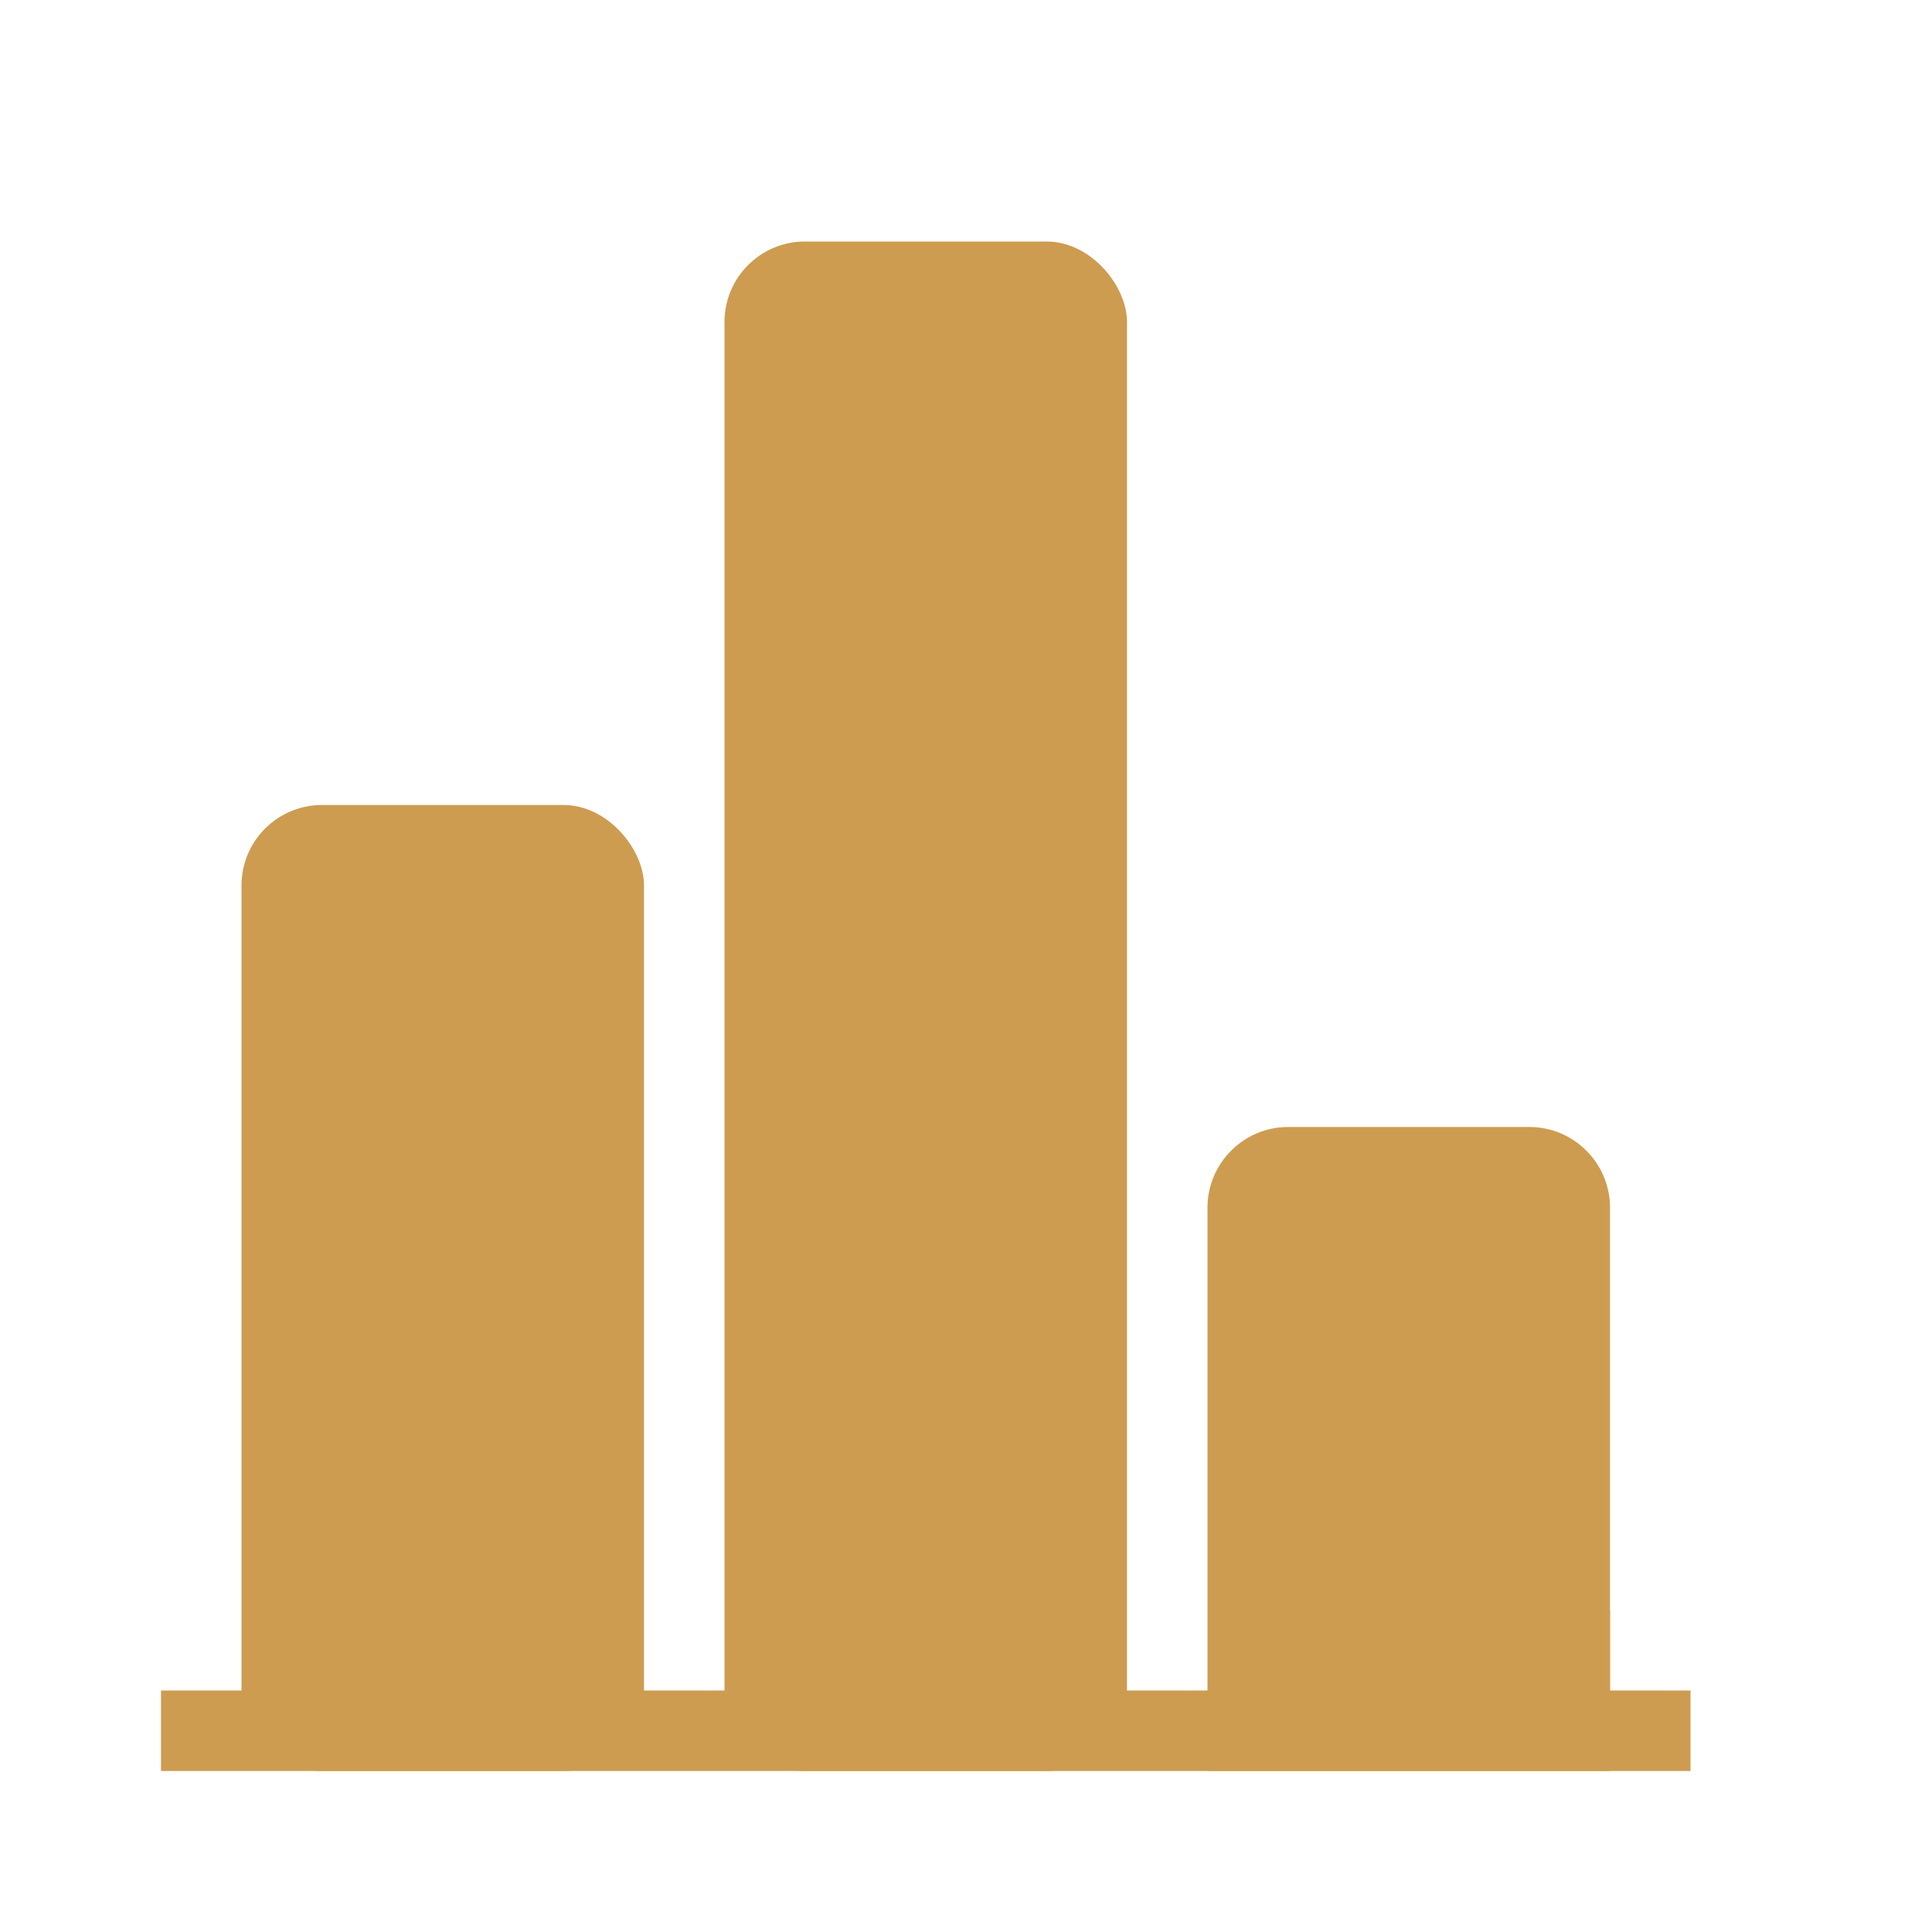 <?xml version="1.0" encoding="UTF-8"?><svg id="_이어_7" xmlns="http://www.w3.org/2000/svg" viewBox="0 0 24 24"><defs><style>.cls-1{fill:#cd9c50;}</style></defs><rect class="cls-1" x="3" y="10" width="5" height="12" rx="1" ry="1"/><rect class="cls-1" x="9" y="3" width="5" height="19" rx="1" ry="1"/><path class="cls-1" d="M16,14h3c.55,0,1,.45,1,1v7h-5v-7c0-.55,.45-1,1-1Z"/><rect class="cls-1" x="2" y="21" width="19" height="1"/><rect class="cls-1" x="19" y="20" width="1" height="1"/></svg>
